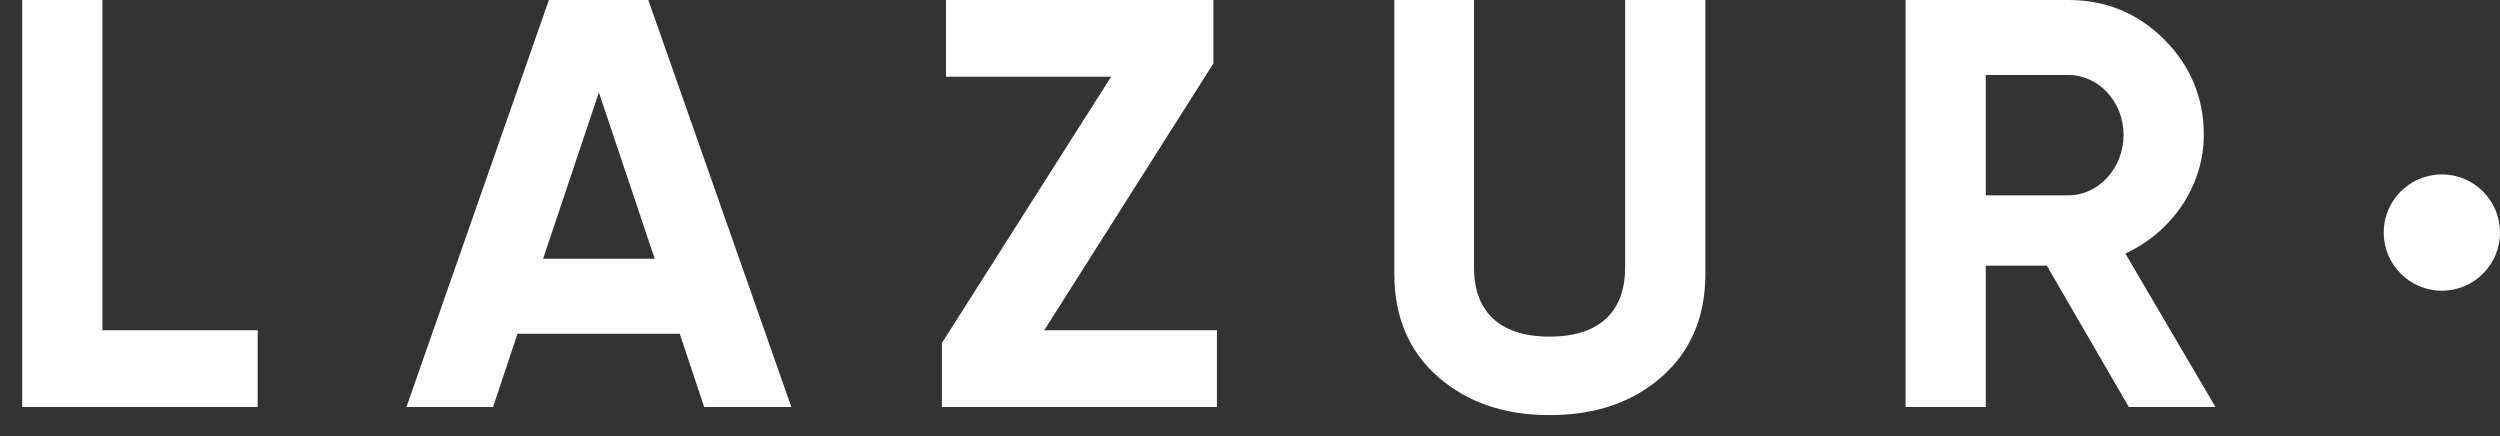 <svg width="86" height="15" viewBox="0 0 86 15" fill="none" xmlns="http://www.w3.org/2000/svg">
<rect x="0" y="0" width="86" height="15" fill="#333333" stroke="none"/>
<path d="M3.524 0H0.764V14H8.864V11.36H3.524V0Z" fill="#fff"/>
<path d="M27.222 14L22.302 0H18.882L13.982 14H16.962L17.802 11.48H23.382L24.222 14H27.222ZM20.602 3.18L22.522 8.9H18.682L20.602 3.18Z" fill="#fff"/>
<path d="M41.742 2.18V0H32.542V2.64H38.222L32.402 11.8V14H41.862V11.36H35.922L41.742 2.18Z" fill="#fff"/>
<path d="M53.305 14.28C54.885 14.28 56.165 13.84 57.165 12.96C58.165 12.08 58.665 10.9 58.665 9.42V0H55.905V9.2C55.905 10.66 55.085 11.58 53.305 11.58C51.525 11.58 50.705 10.66 50.705 9.2V0H47.965V9.42C47.965 10.9 48.465 12.08 49.465 12.96C50.465 13.84 51.745 14.28 53.305 14.28Z" fill="#fff"/>
<path d="M76.211 14L73.111 8.72C74.731 7.98 75.811 6.38 75.811 4.64C75.811 3.36 75.351 2.26 74.451 1.36C73.551 0.46 72.451 0 71.151 0H65.551V14H68.311V9.14H70.411L73.231 14H76.211ZM71.151 2.58C72.191 2.58 73.051 3.5 73.051 4.64C73.051 5.78 72.191 6.72 71.151 6.72H68.311V2.58H71.151Z" fill="#fff"/>
<path d="M86 8C86 9.105 85.105 10 84 10C82.895 10 82 9.105 82 8C82 6.895 82.895 6 84 6C85.105 6 86 6.895 86 8Z" fill="#fff"/>
</svg>

